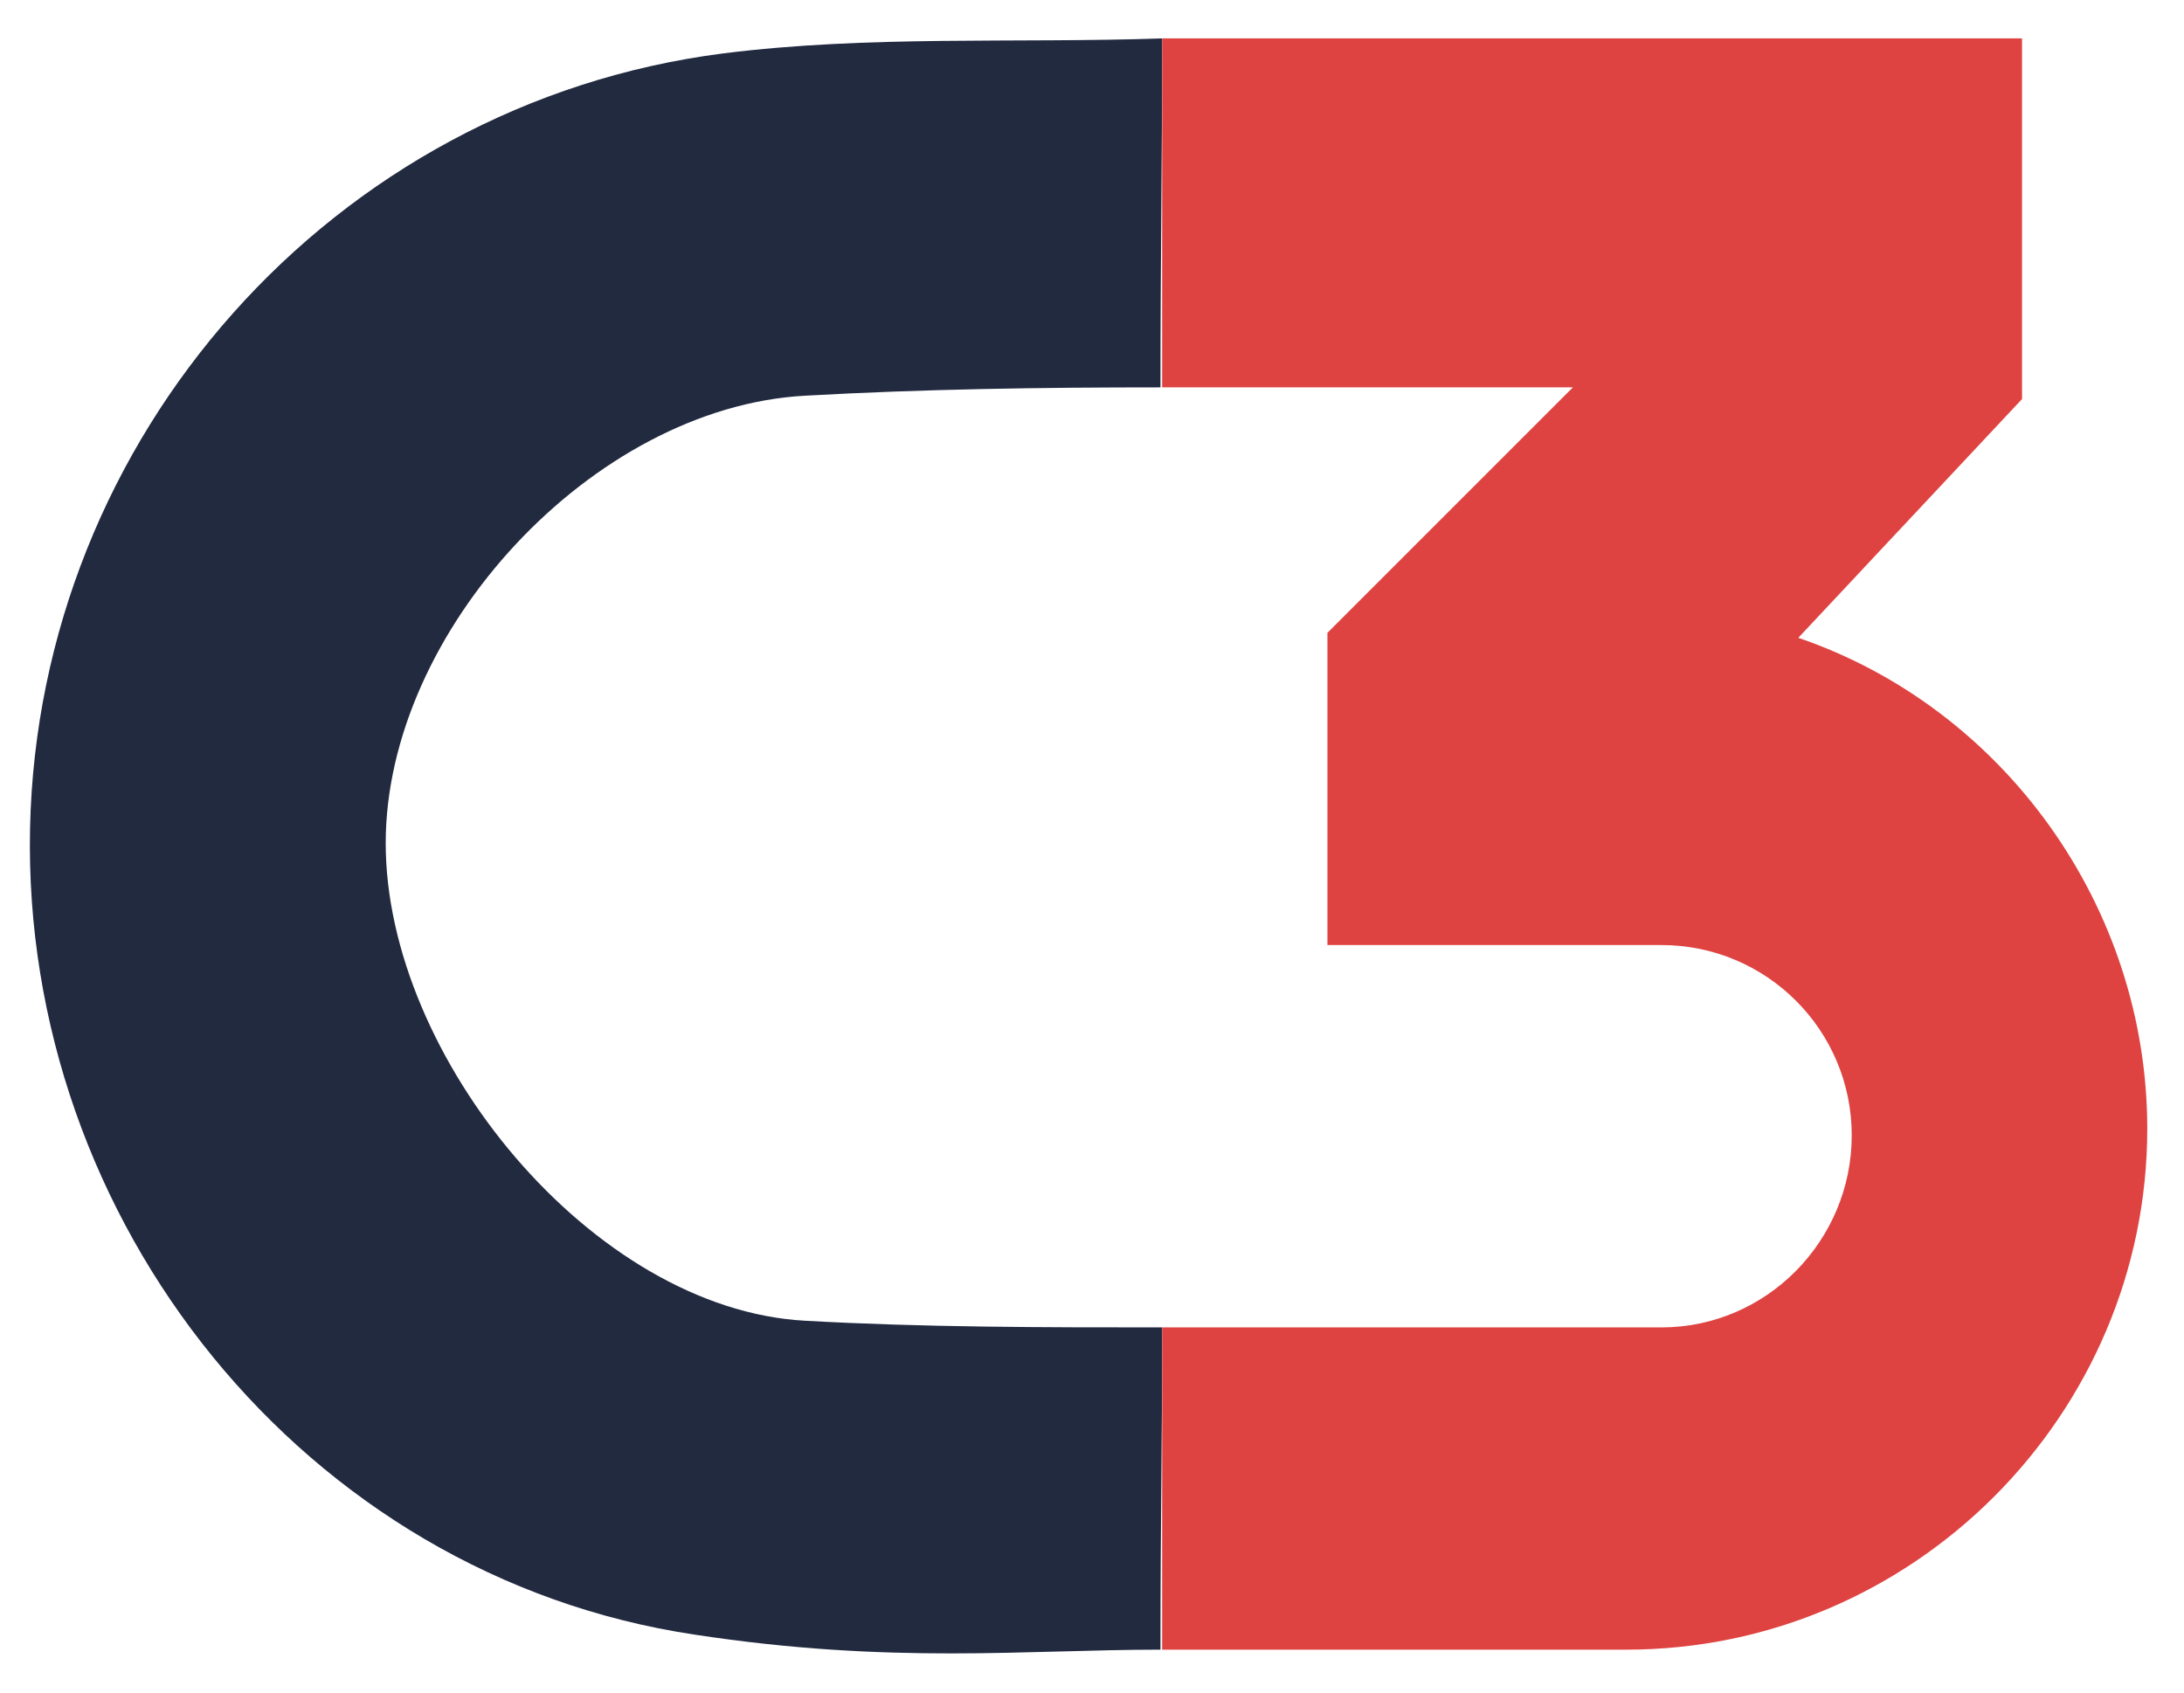 <?xml version="1.0" encoding="utf-8"?>
<!-- Generator: Adobe Illustrator 19.2.1, SVG Export Plug-In . SVG Version: 6.00 Build 0)  -->
<svg version="1.1" id="Capa_1" xmlns="http://www.w3.org/2000/svg" xmlns:xlink="http://www.w3.org/1999/xlink" x="0px" y="0px"
	 viewBox="0 0 130.8 101.4" style="enable-background:new 0 0 130.8 101.4;" xml:space="preserve">
<style type="text/css">
	.st0{fill:#222A40;}
	.st1{fill:#DE4341;}
</style>
<g>
	<path class="st0" d="M69.6,2.3c0,7.8-0.1,13.1-0.1,20.9c-7.1,0-14.2,0.1-21.3,0.5c-12.7,0.7-25.1,14.1-25.1,26.8
		c0,12.8,12.4,27.9,25.1,28.6c7.1,0.4,14.3,0.4,21.4,0.4c0,7.8-0.1,11.4-0.1,19.3c-8.1,0-16.1,0.9-27.9-0.9
		C18.2,94.4,1.3,73.1,1.8,49.6C2.3,26.2,19.9,6.2,43.3,3.2C52,2.1,60.9,2.6,69.6,2.3z"/>
	<g id="Layer_x0020_1">
		<path class="st1" d="M107.7,38.2c12.3,4.2,20.9,16.1,20.9,29.4c0,17.1-14,31.2-31.2,31.2H69.6V79.5h29.9c6.3,0,11.4-5.2,11.4-11.5
			c0-6.3-5.1-11.4-11.4-11.4h-20V37.9l14.7-14.7H69.6V2.3h51.5v21.6L107.7,38.2z"/>
	</g>
</g>
</svg>
